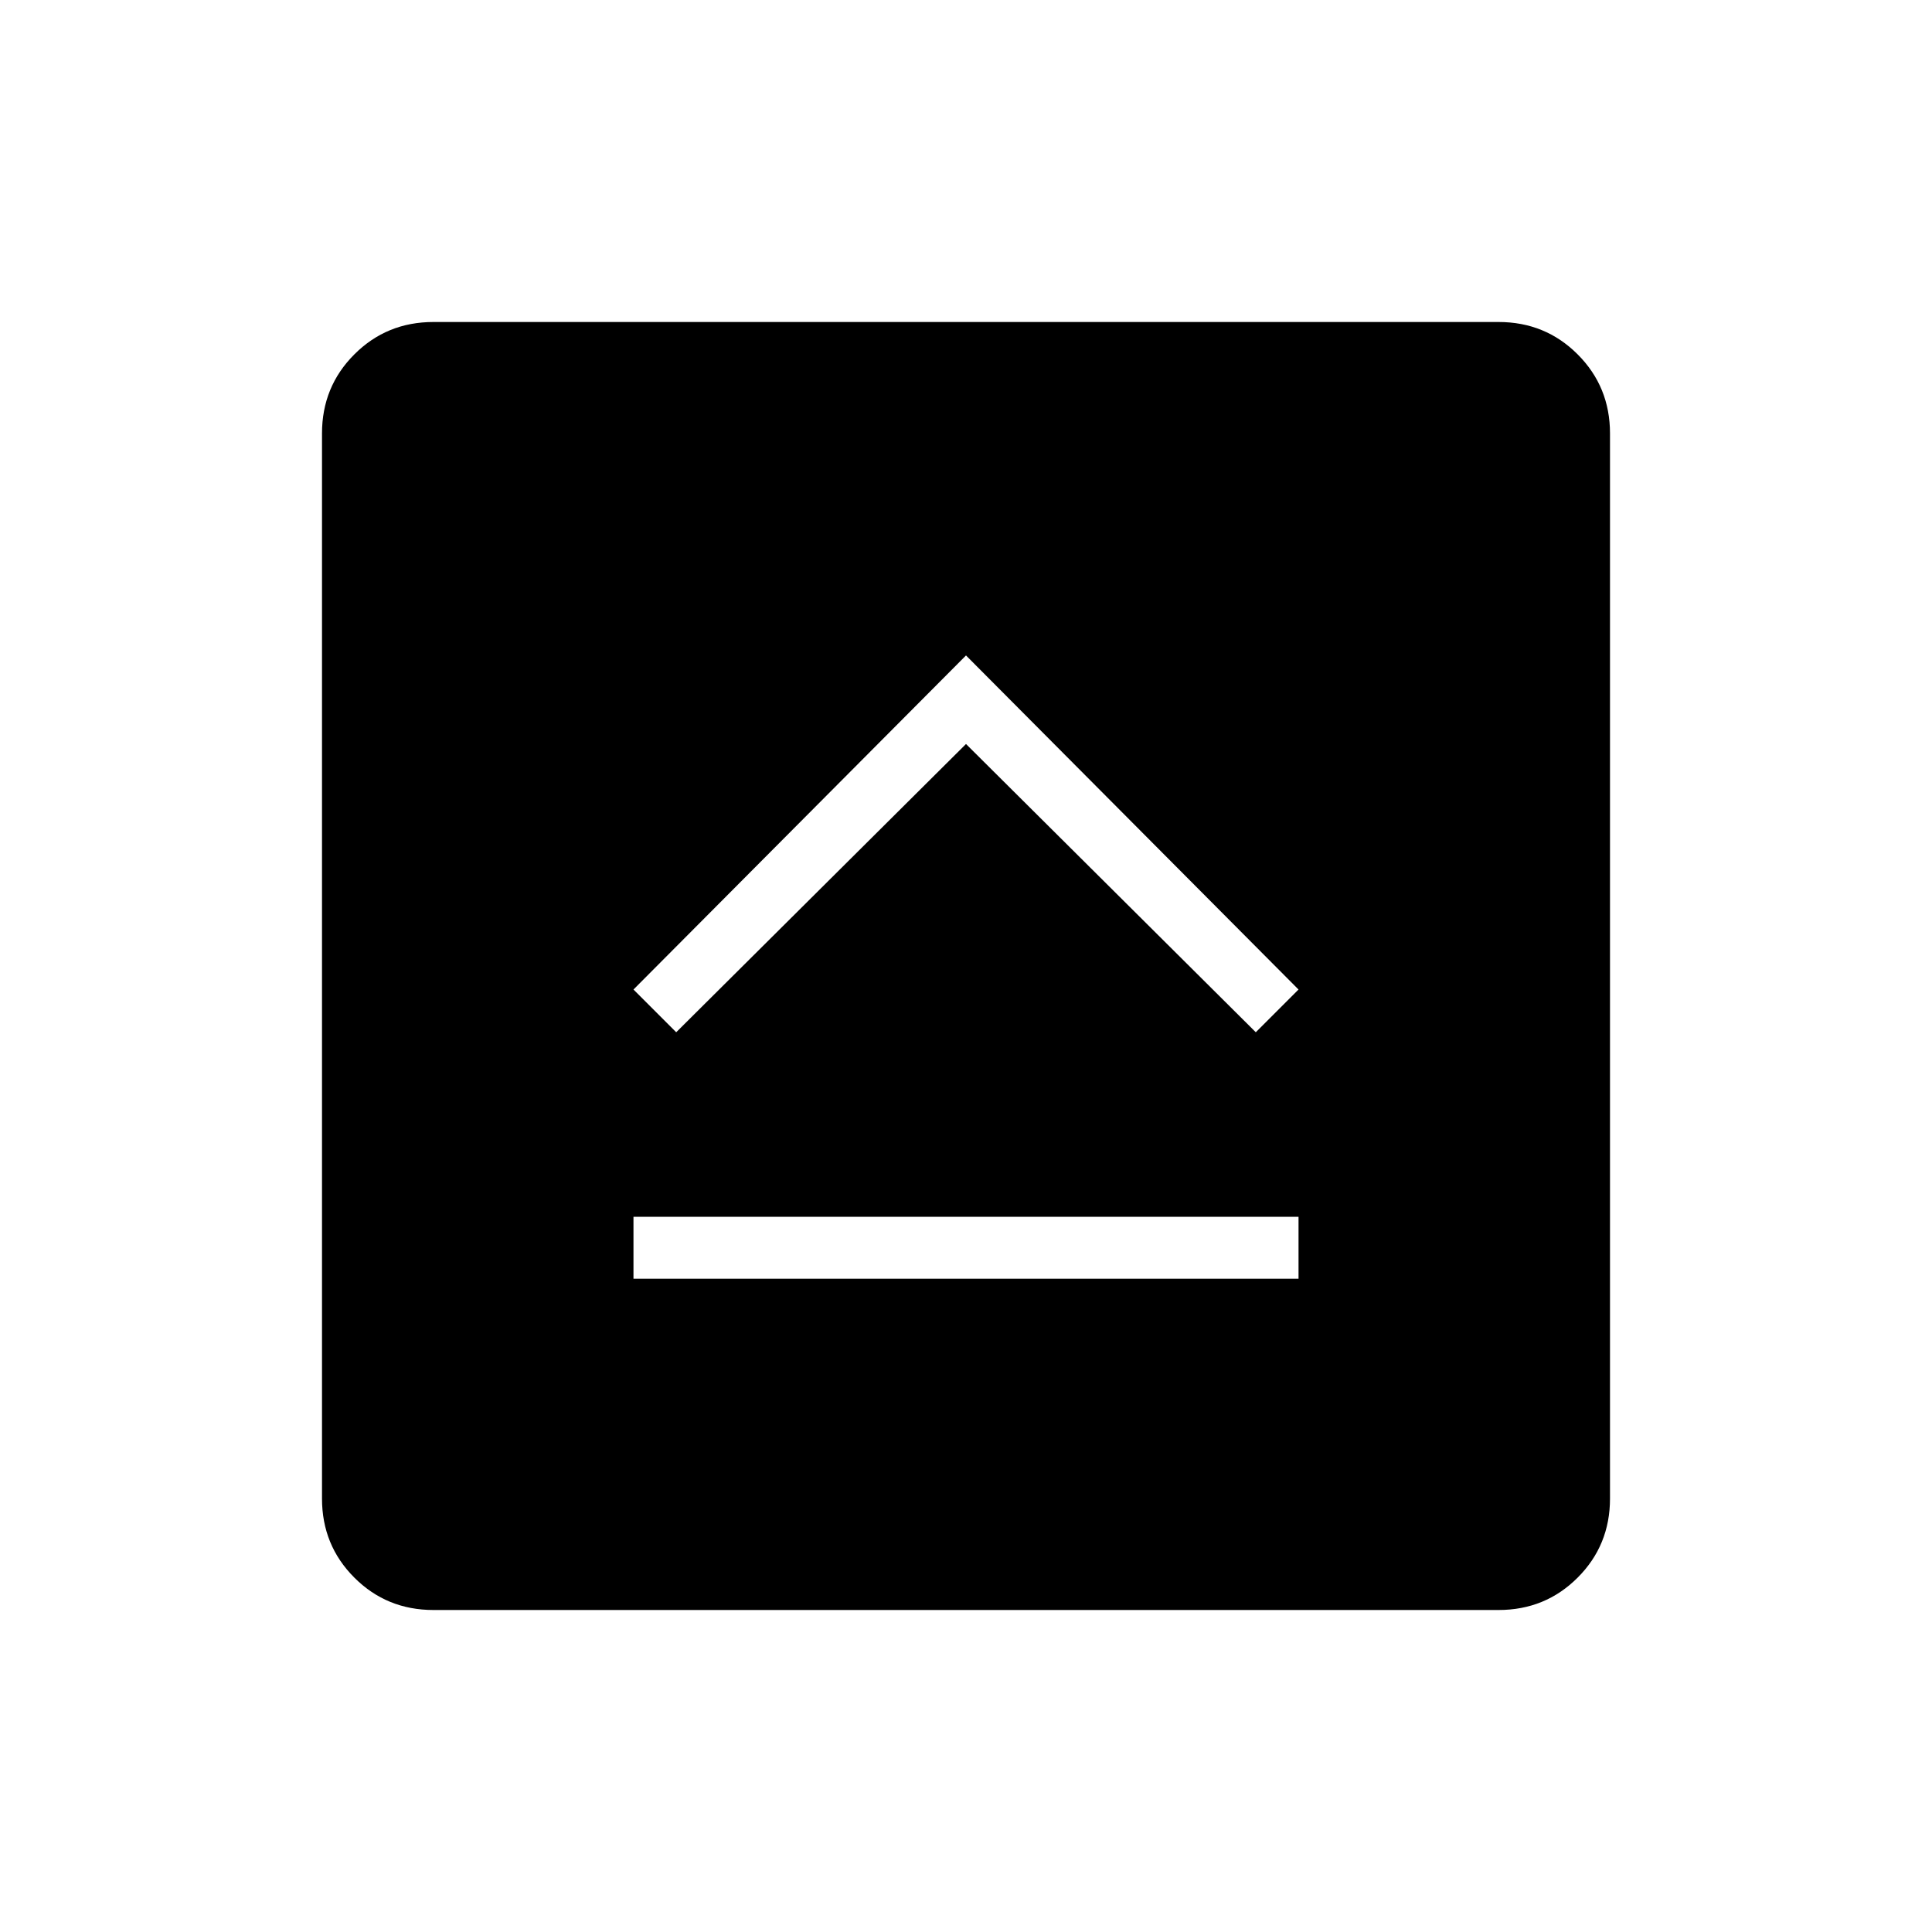 <svg xmlns="http://www.w3.org/2000/svg" width="48" height="48" viewBox="0 -960 960 960"><path d="M314.77-324.62h330.46v-30.76H314.77v30.76ZM336-447.08l144-143.23 144 143.23 21.23-21.23-165.23-166-165.23 166L336-447.08ZM215.38-160q-23.23 0-39.3-16.08Q160-192.15 160-215.38v-529.24q0-23.23 16.08-39.3Q192.15-800 215.38-800h529.24q23.23 0 39.3 16.08Q800-767.85 800-744.62v529.24q0 23.23-16.08 39.3Q767.85-160 744.62-160H215.38Z"/></svg>